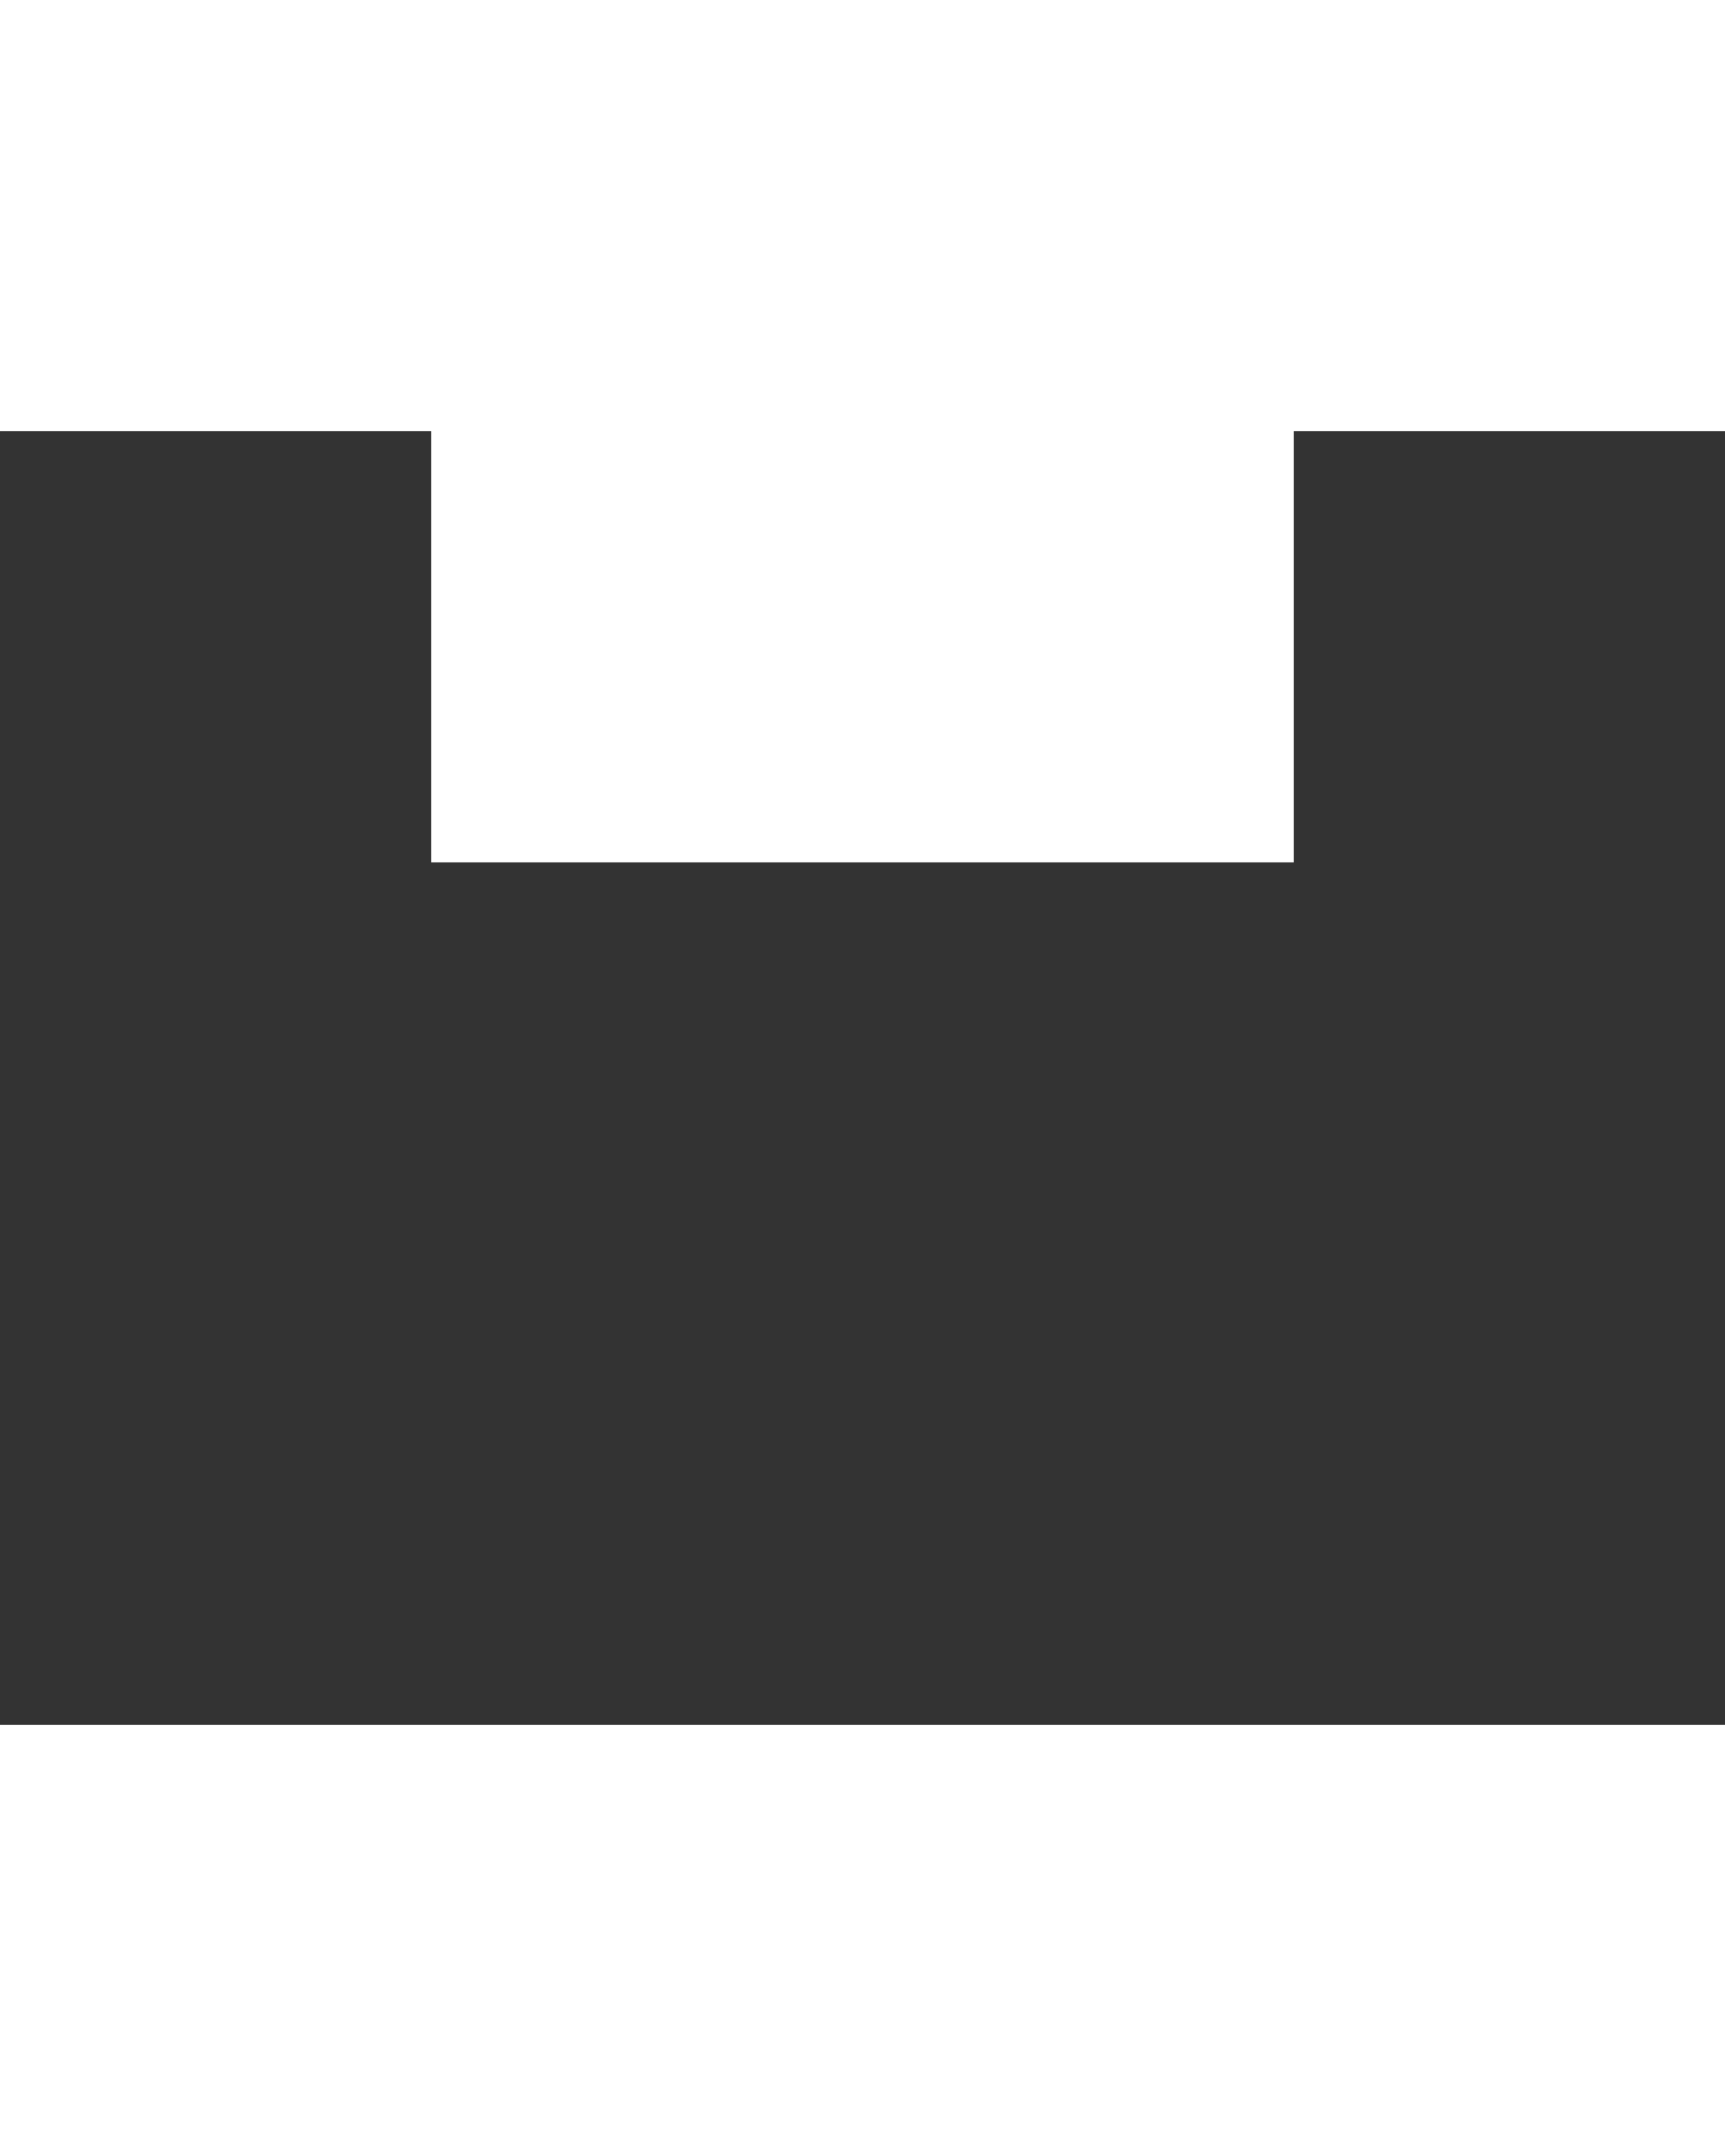 <?xml version="1.0" encoding="UTF-8" standalone="no"?>
<svg
   xmlns:dc="http://purl.org/dc/elements/1.1/"
   xmlns:cc="http://creativecommons.org/ns#"
   xmlns:rdf="http://www.w3.org/1999/02/22-rdf-syntax-ns#"
   xmlns:svg="http://www.w3.org/2000/svg"
   xmlns="http://www.w3.org/2000/svg"
   xmlns:sodipodi="http://sodipodi.sourceforge.net/DTD/sodipodi-0.dtd"
   xmlns:inkscape="http://www.inkscape.org/namespaces/inkscape"
   width="52.917mm"
   height="66.146mm"
   viewBox="0 0 52.917 66.146"
   version="1.1"
   id="svg148"
   inkscape:version="1.0.2-2 (e86c870879, 2021-01-15)"
   sodipodi:docname="item8.svg">
  <rect x="0" y="0" width="52.917" height="66.146" fill="#333333" stroke="none"/>
  <defs
     id="defs142" />
  <sodipodi:namedview
     id="base"
     pagecolor="#ffffff"
     bordercolor="#666666"
     borderopacity="1.0"
     inkscape:pageopacity="0.0"
     inkscape:pageshadow="2"
     inkscape:zoom="1.979899"
     inkscape:cx="103.86537"
     inkscape:cy="112.05893"
     inkscape:document-units="mm"
     inkscape:current-layer="layer1"
     inkscape:document-rotation="0"
     showgrid="true"
     inkscape:window-width="958"
     inkscape:window-height="1008"
     inkscape:window-x="0"
     inkscape:window-y="0"
     inkscape:window-maximized="0">
    <inkscape:grid
       type="xygrid"
       id="grid150"
       originx="-17.198"
       originy="-15.875" />
  </sodipodi:namedview>
  <g
     inkscape:label="Vrstva 1"
     inkscape:groupmode="layer"
     id="layer1"
     transform="translate(-17.198,-15.875)">
    <rect
       style="fill:#ffffff;stroke-width:0.265"
       id="rect152"
       width="52.917"
       height="13.229"
       x="17.198"
       y="68.792" />
    <rect
       style="fill:#ffffff;stroke-width:0.365"
       id="rect152-4"
       width="26.458"
       height="25.135"
       x="30.427"
       y="17.198" />
    <rect
       style="fill:#ffffff;stroke-width:0.265"
       id="rect152-5"
       width="52.917"
       height="13.229"
       x="17.198"
       y="15.875" />
  </g>
</svg>
